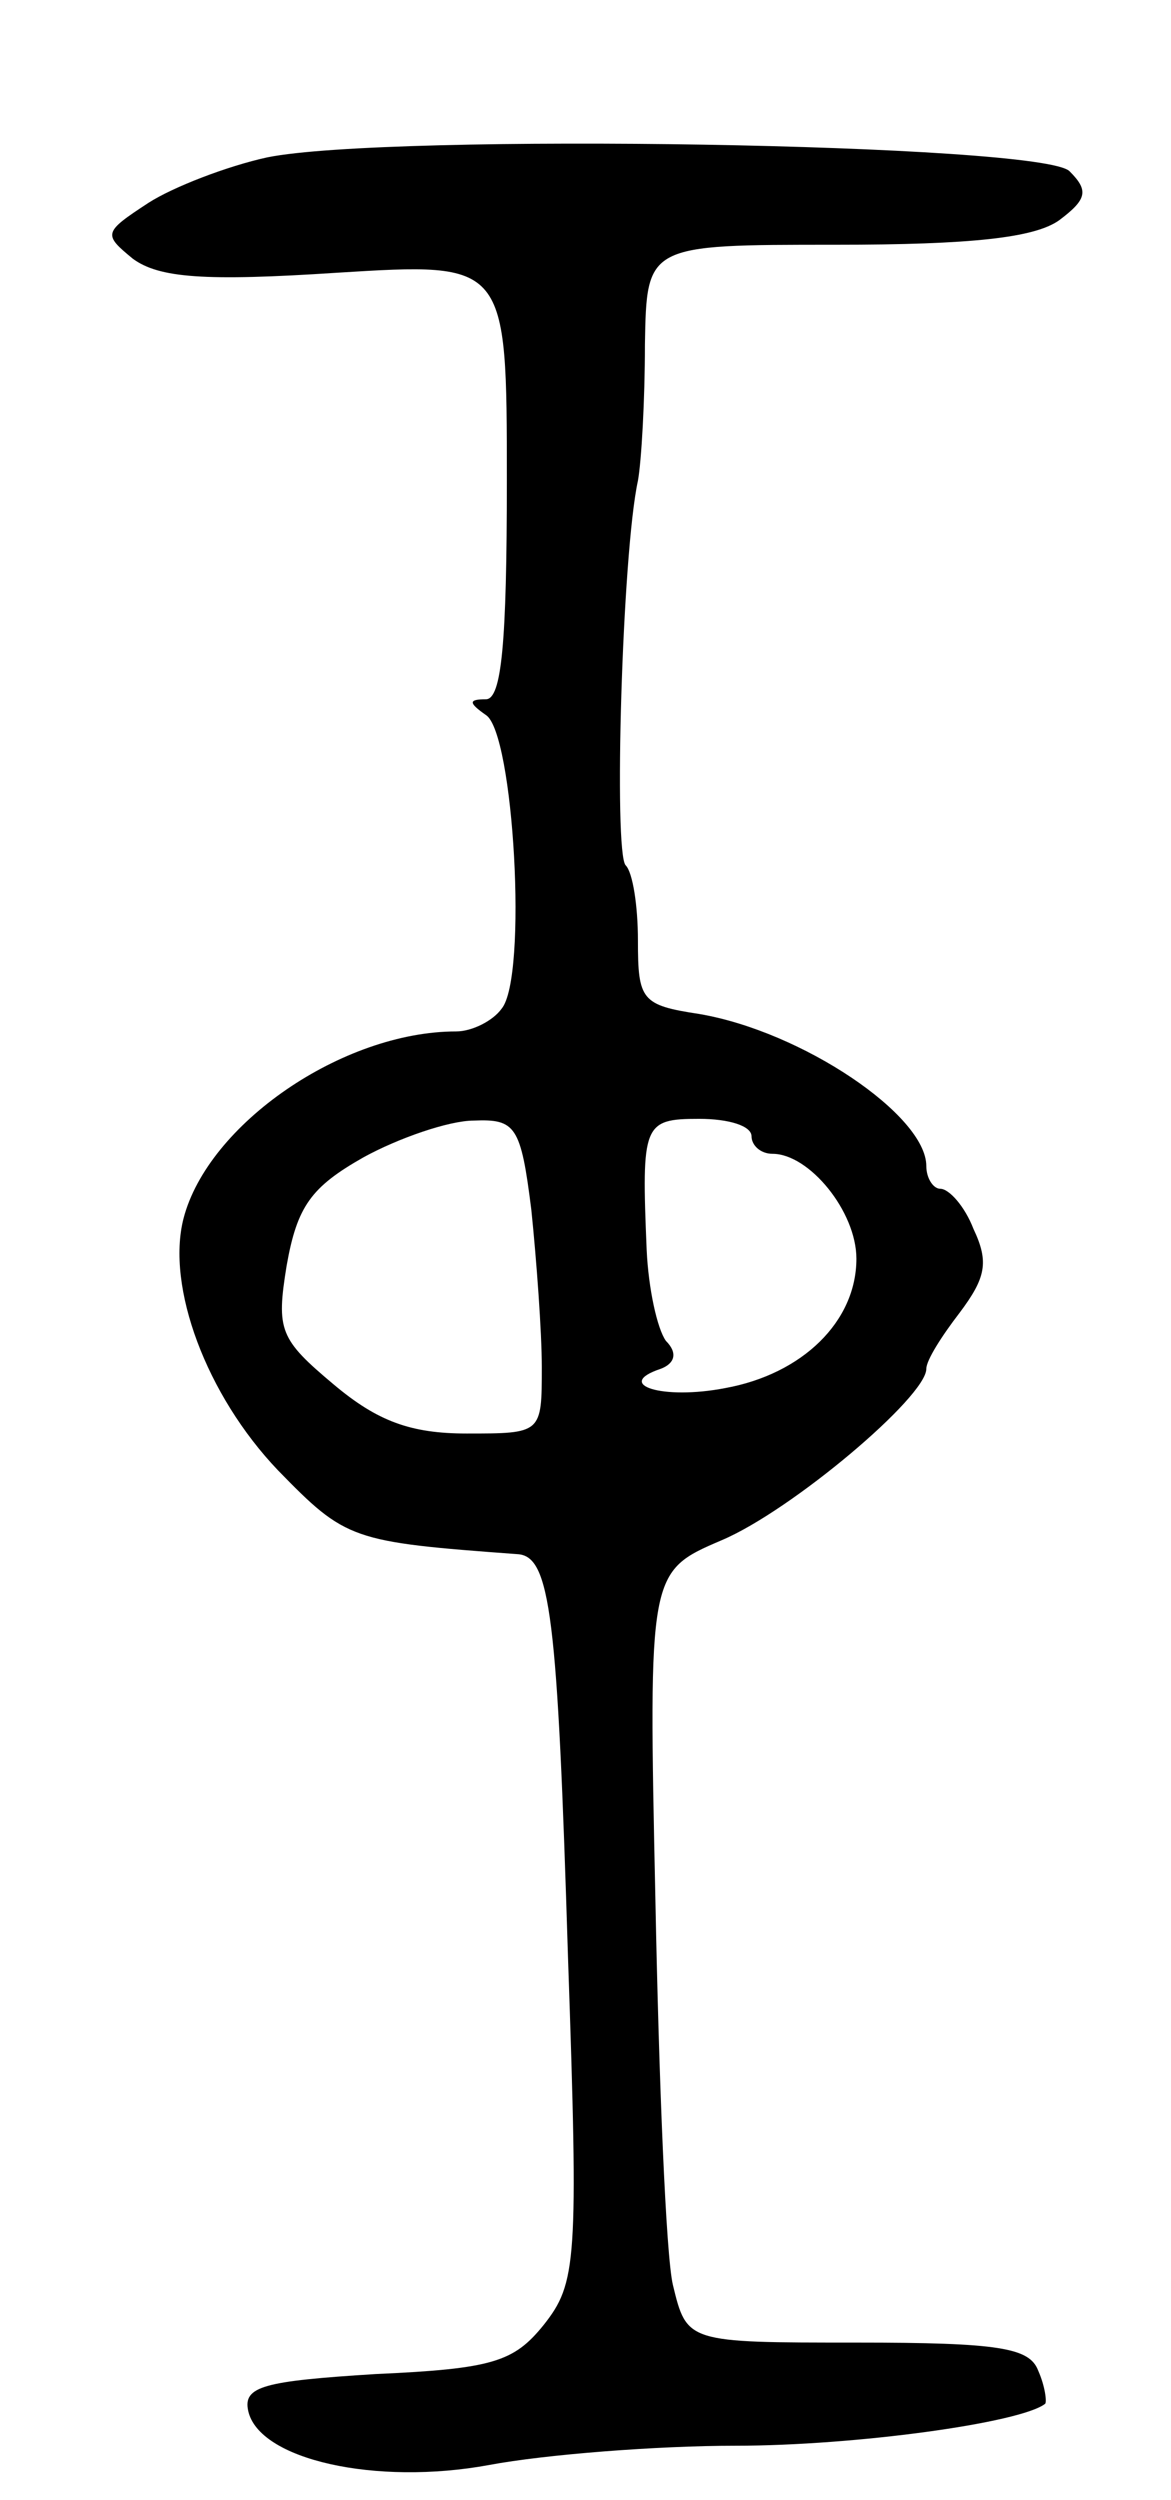 <svg version="1.0" xmlns="http://www.w3.org/2000/svg"
 width="67pt" height="143pt" viewBox="0 0 67 143"
 preserveAspectRatio="xMidYMid meet">
<g transform="translate(0,143) scale(0.1,-0.1)"
fill="#000000" stroke="none">
<path d="M153 1340 c-23 -5 -54 -17 -68 -26 -26 -17 -26 -18 -9 -32 15 -11 41
-13 117 -8 97 6 97 6 97 -119 0 -93 -3 -125 -12 -125 -10 0 -10 -2 0 -9 16
-10 24 -150 9 -168 -5 -7 -17 -13 -26 -13 -65 0 -142 -53 -156 -107 -10 -39
13 -101 54 -144 39 -40 42 -41 137 -48 19 -1 23 -35 29 -231 6 -174 5 -186
-14 -210 -17 -21 -29 -25 -96 -28 -64 -4 -76 -7 -73 -21 6 -28 73 -43 138 -31
32 6 96 11 141 11 68 0 163 13 177 24 1 1 0 10 -4 19 -5 13 -22 16 -104 16
-97 0 -97 0 -105 33 -4 17 -8 117 -10 220 -4 188 -4 188 38 206 40 17 117 82
117 98 0 5 9 19 19 32 15 20 17 29 8 48 -5 13 -14 23 -19 23 -4 0 -8 6 -8 13
0 29 -71 77 -130 87 -33 5 -35 8 -35 42 0 20 -3 39 -7 43 -7 7 -2 179 7 220 2
11 4 46 4 78 1 57 1 57 109 57 78 0 114 4 128 14 16 12 17 17 6 28 -15 16
-390 22 -459 8z m151 -602 c3 -29 6 -70 6 -90 0 -38 0 -38 -43 -38 -32 0 -51
7 -76 28 -31 26 -33 31 -27 68 6 34 14 45 44 62 20 11 49 21 63 21 24 1 27 -3
33 -51z m126 42 c0 -5 5 -10 12 -10 21 0 48 -33 48 -60 0 -36 -31 -66 -75 -74
-36 -7 -64 2 -37 11 8 3 10 9 3 16 -5 7 -10 30 -11 52 -3 72 -2 75 30 75 17 0
30 -4 30 -10z"/>
</g>
</svg>
